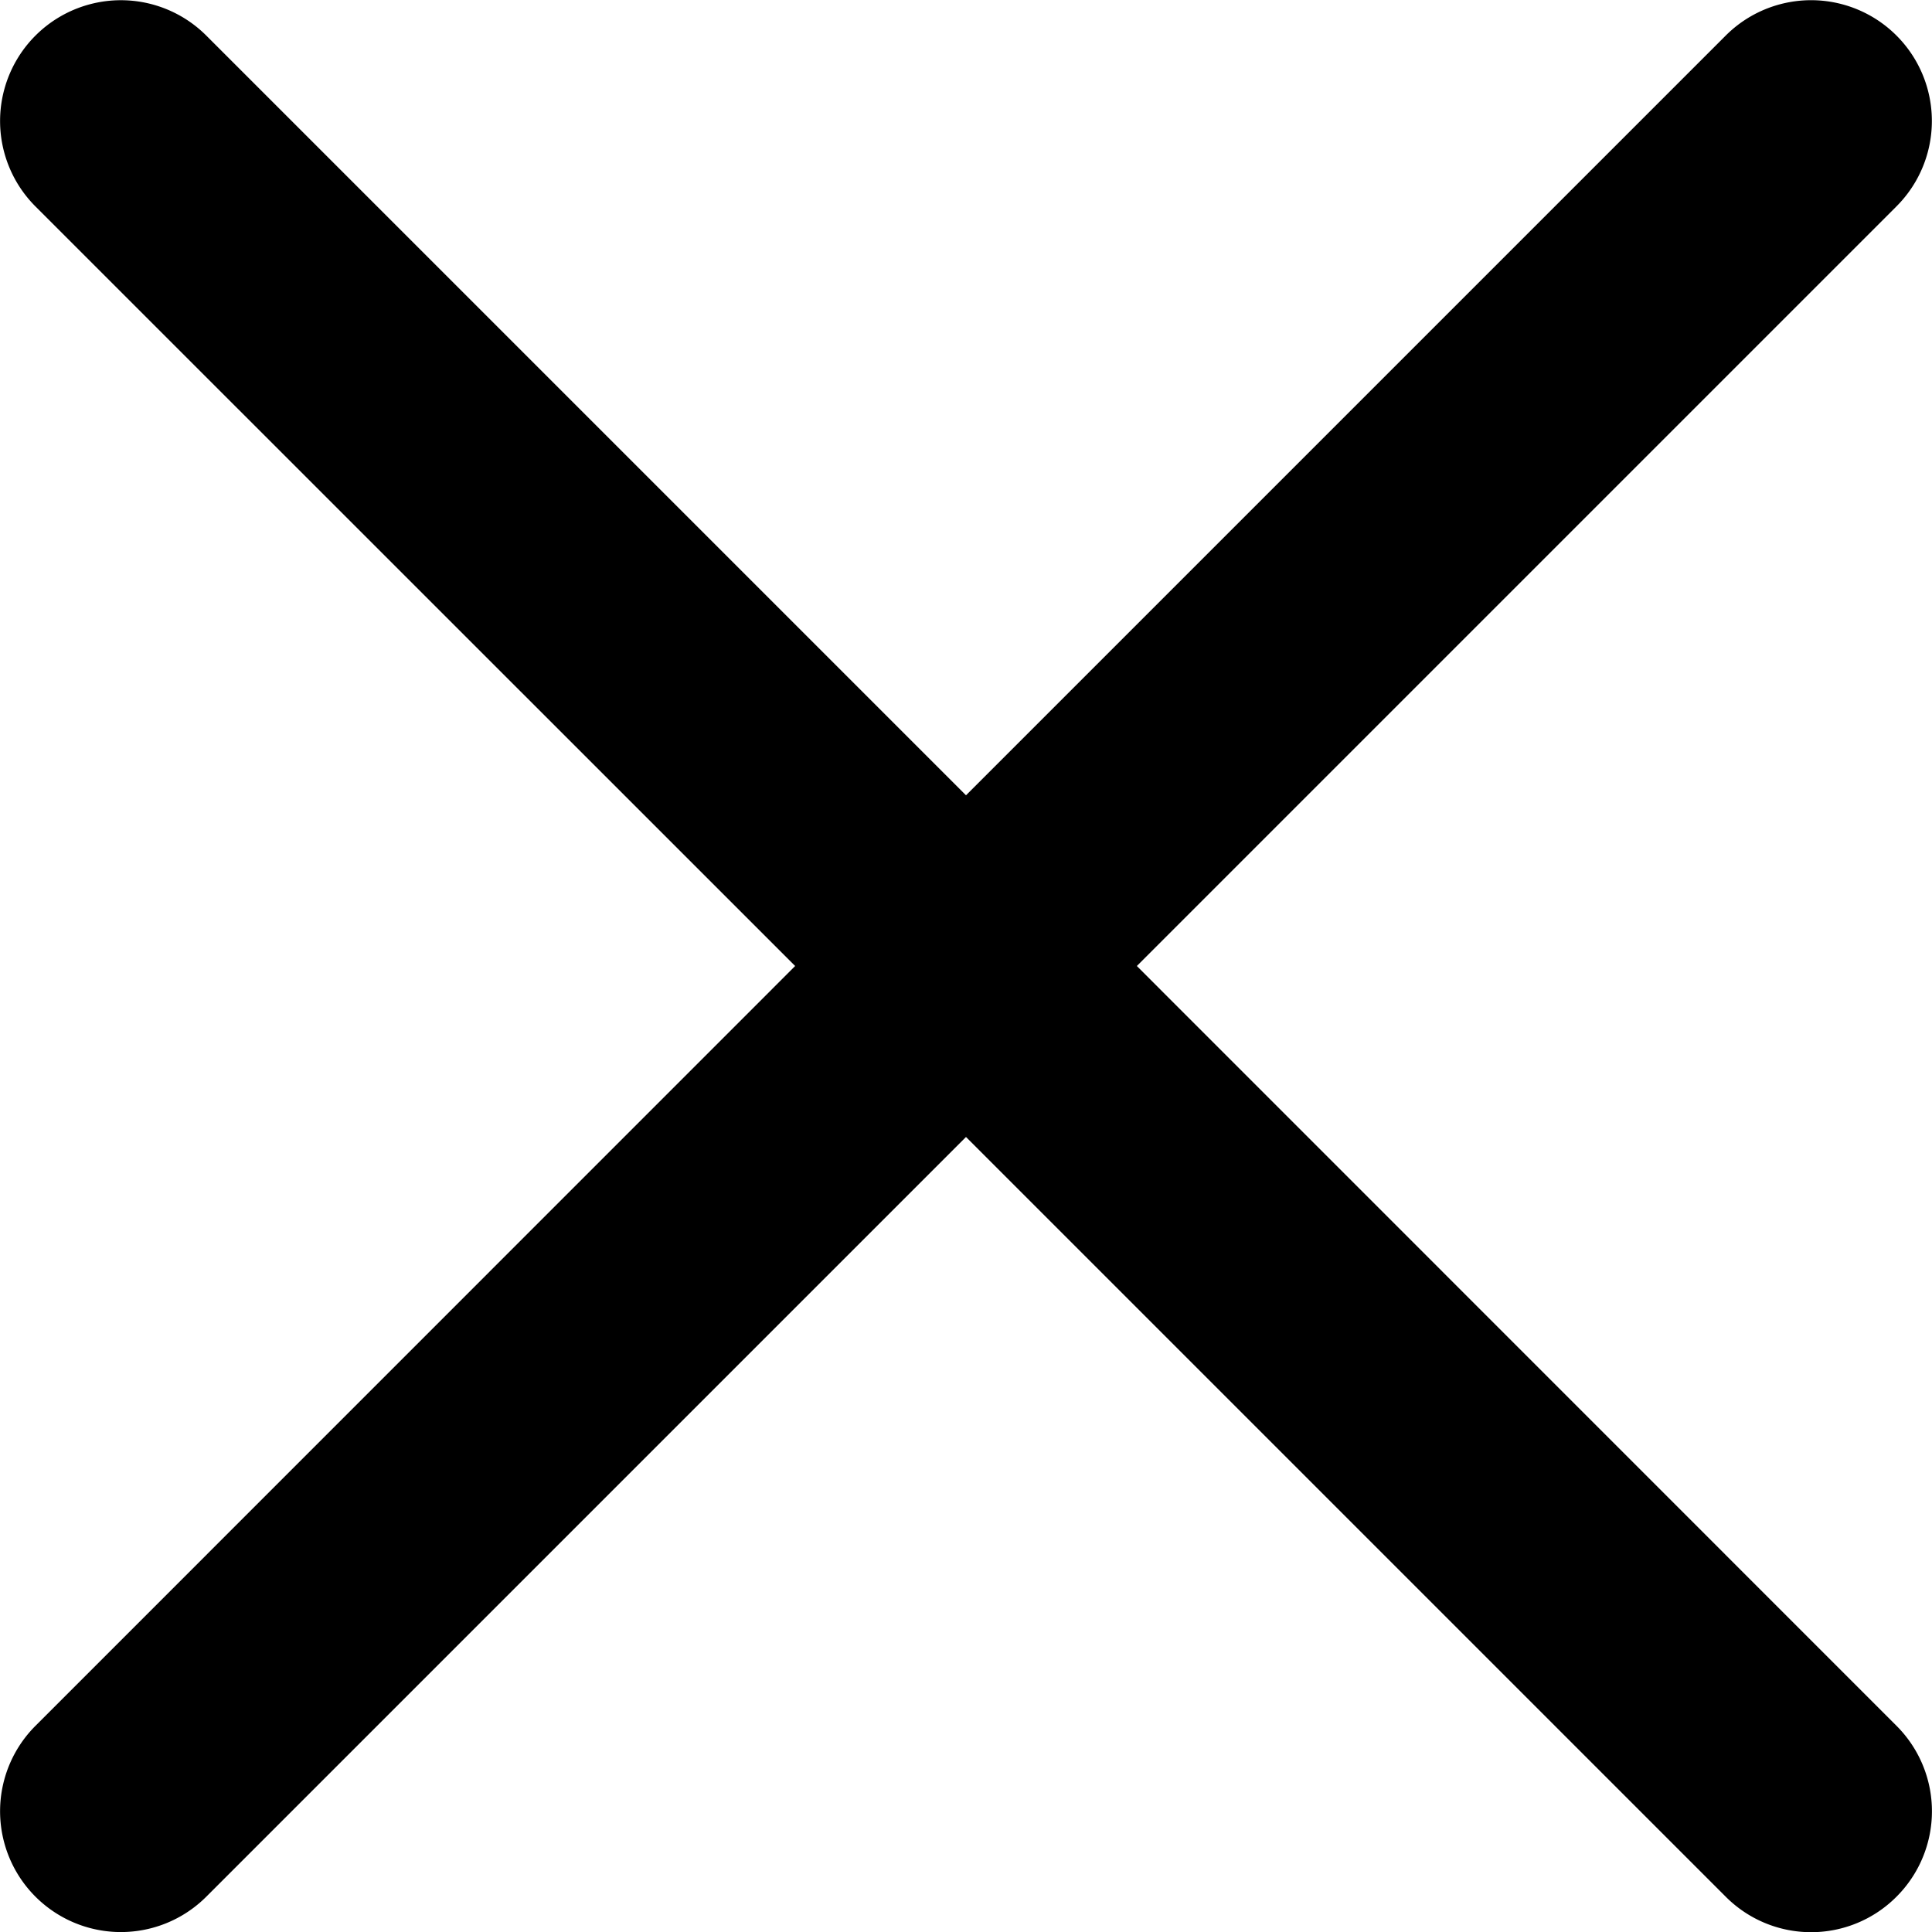 <svg width="14" height="14" viewBox="0 0 14 14" xmlns="http://www.w3.org/2000/svg"><g clip-path="url(#a)"><path d="M8.238 7l5.505-5.505A.875.875 0 1 0 12.505.258L7 5.763 1.495.258A.875.875 0 1 0 .257 1.496L5.762 7 .257 12.506a.875.875 0 1 0 1.238 1.238L7 8.239l5.505 5.505a.873.873 0 0 0 1.238 0 .875.875 0 0 0 0-1.238L8.238 7z"/></g><defs><clipPath id="a"><path fill="#fff" d="M0 0h14v14H0z"/></clipPath></defs></svg>